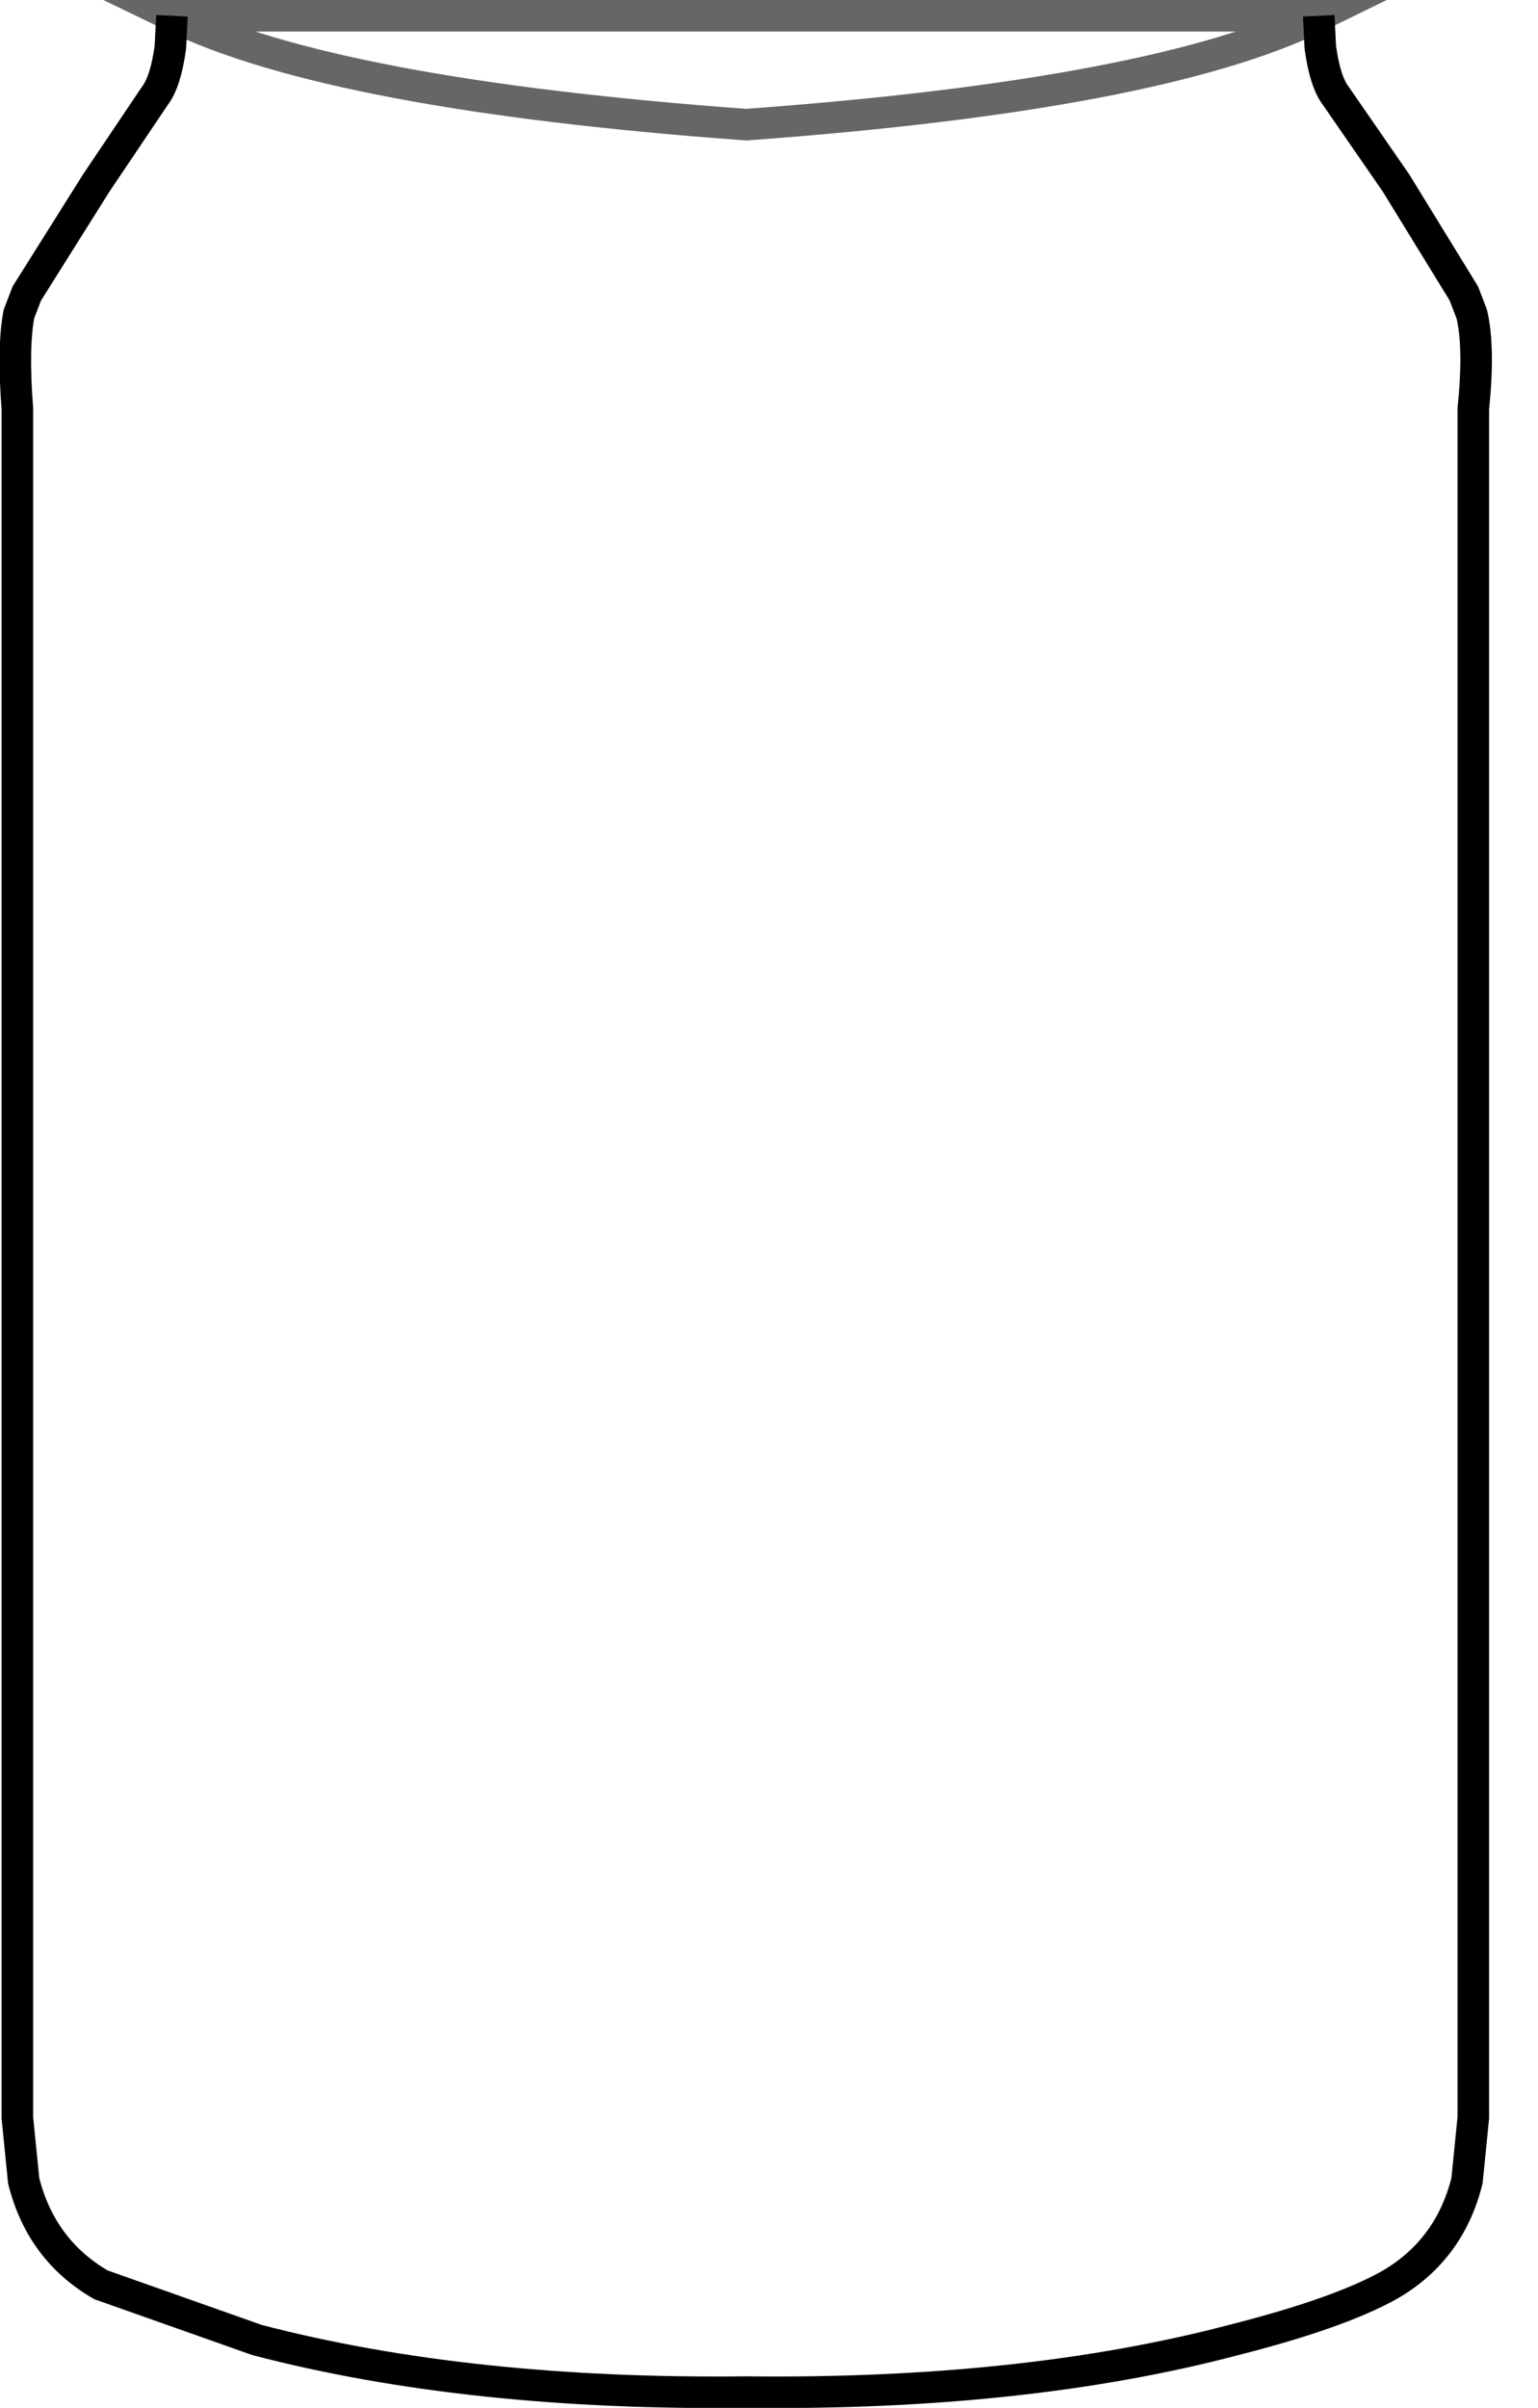 <?xml version="1.0" encoding="UTF-8" standalone="no"?>
<svg xmlns:xlink="http://www.w3.org/1999/xlink" height="76.3px" width="48.75px" xmlns="http://www.w3.org/2000/svg">
  <g transform="matrix(1.0, 0.0, 0.0, 1.0, 23.65, 37.3)">
    <path d="M23.05 -16.6 L23.05 -10.3 Q13.15 -6.2 3.2 0.55 -13.35 11.8 -23.1 26.3 L-23.1 7.25 Q-13.85 -0.5 -4.25 -6.4 12.0 -16.3 23.05 -16.6" fill="#ffffff" fill-opacity="0.0" fill-rule="evenodd" stroke="none"/>
    <path d="M-18.2 -36.8 L-18.25 -35.8 Q-18.4 -34.7 -18.75 -34.25 L-20.6 -31.5 -22.8 -28.0 -23.05 -27.35 Q-23.25 -26.3 -23.1 -24.35 L-23.1 29.8 -22.9 31.8 Q-22.35 34.0 -20.45 35.1 L-15.5 36.85 Q-8.8 38.6 0.0 38.5 8.8 38.6 15.45 36.85 18.8 36.0 20.4 35.1 22.3 34.0 22.85 31.8 L23.05 29.8 23.05 -24.35 Q23.25 -26.3 23.0 -27.35 L22.75 -28.0 20.6 -31.5 18.7 -34.25 Q18.35 -34.7 18.2 -35.8 L18.15 -36.8" fill="none" stroke="#000000" stroke-linecap="butt" stroke-linejoin="miter-clip" stroke-miterlimit="10.0" stroke-width="1.0"/>
    <path d="M18.15 -36.8 Q13.05 -34.3 0.0 -33.35 -13.05 -34.3 -18.2 -36.8 Z" fill="none" stroke="#000000" stroke-linecap="butt" stroke-linejoin="miter-clip" stroke-miterlimit="10.0" stroke-opacity="0.6" stroke-width="1.0"/>
  </g>
</svg>
